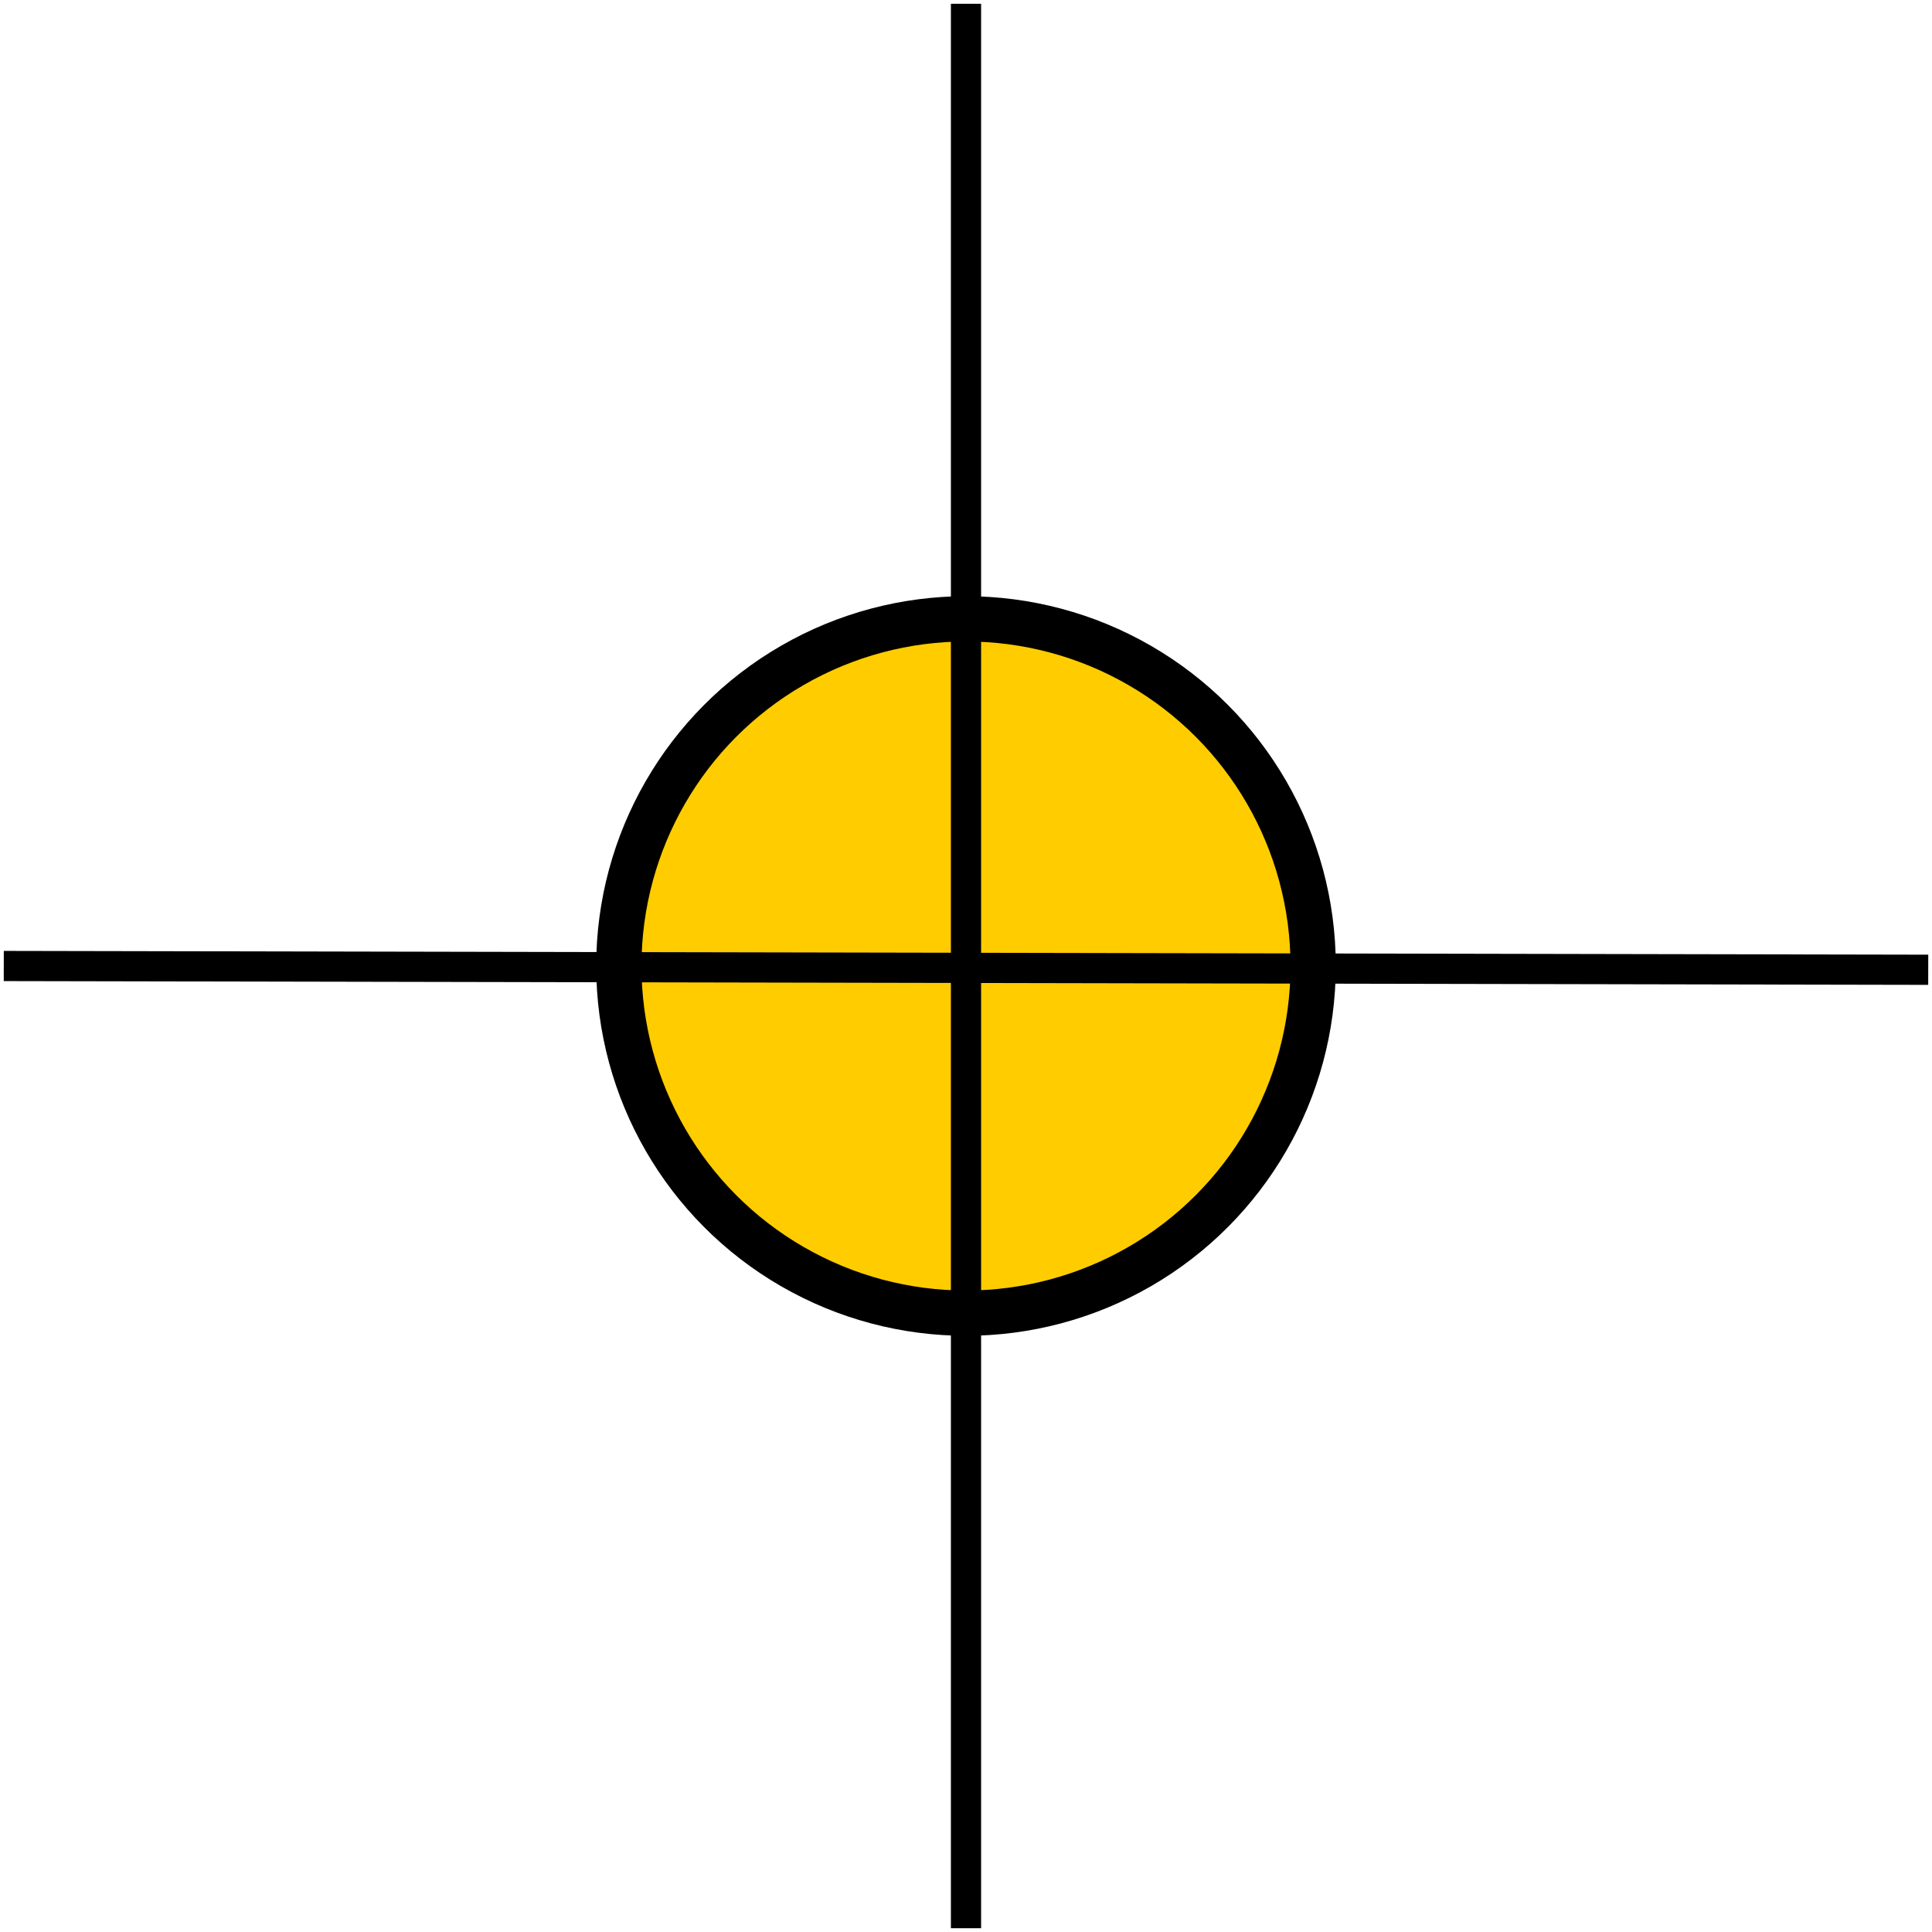<?xml version="1.0" encoding="UTF-8" standalone="no"?>
<svg
   xmlns:dc="http://purl.org/dc/elements/1.1/"
   xmlns:cc="http://creativecommons.org/ns#"
   xmlns:rdf="http://www.w3.org/1999/02/22-rdf-syntax-ns#"
   xmlns:svg="http://www.w3.org/2000/svg"
   xmlns="http://www.w3.org/2000/svg"
   xmlns:sodipodi="http://sodipodi.sourceforge.net/DTD/sodipodi-0.dtd"
   xmlns:inkscape="http://www.inkscape.org/namespaces/inkscape"
   width="128"
   height="128"
   id="svg60966"
   version="1.1"
   inkscape:version="0.91 r"
   sodipodi:docname="MarkerOrange.svg"
   inkscape:export-filename="/home/andreas/projects/avnav/viewer/images/MarkerOrange.png"
   inkscape:export-xdpi="90"
   inkscape:export-ydpi="90">
  <defs
     id="defs60979" />
  <sodipodi:namedview
     pagecolor="#ffffff"
     bordercolor="#666666"
     borderopacity="1"
     objecttolerance="10"
     gridtolerance="10"
     guidetolerance="10"
     inkscape:pageopacity="0"
     inkscape:pageshadow="2"
     inkscape:window-width="1920"
     inkscape:window-height="1006"
     id="namedview60977"
     showgrid="false"
     inkscape:zoom="1.84375"
     inkscape:cx="62.915254"
     inkscape:cy="64"
     inkscape:window-x="0"
     inkscape:window-y="24"
     inkscape:window-maximized="1"
     inkscape:current-layer="svg60966" />
  <!-- Created with SVG-edit - http://svg-edit.googlecode.com/ -->
  <title
     id="title60968">Marker1</title>
  <g
     id="g60970">
    <title
       id="title60972">Layer 1</title>
    <circle
       id="svg_5"
       r="23"
       cy="64"
       cx="64"
       stroke-linecap="null"
       stroke-linejoin="null"
       stroke-dasharray="null"
       stroke-width="3"
       stroke="#000000"
       fill="#ffff00"
       style="fill:#ffcc00" />
    <line
       id="svg_10"
       y2="64.25"
       x2="127.75"
       y1="64"
       x1="0.25"
       stroke-linecap="null"
       stroke-linejoin="null"
       stroke-dasharray="null"
       stroke-width="2"
       stroke="#000000"
       fill="none" />
    <line
       id="svg_11"
       y2="127.75"
       x2="64"
       y1="0.25"
       x1="64"
       stroke-linecap="null"
       stroke-linejoin="null"
       stroke-dasharray="null"
       stroke-width="2"
       stroke="#000000"
       fill="none" />
  </g>
</svg>
